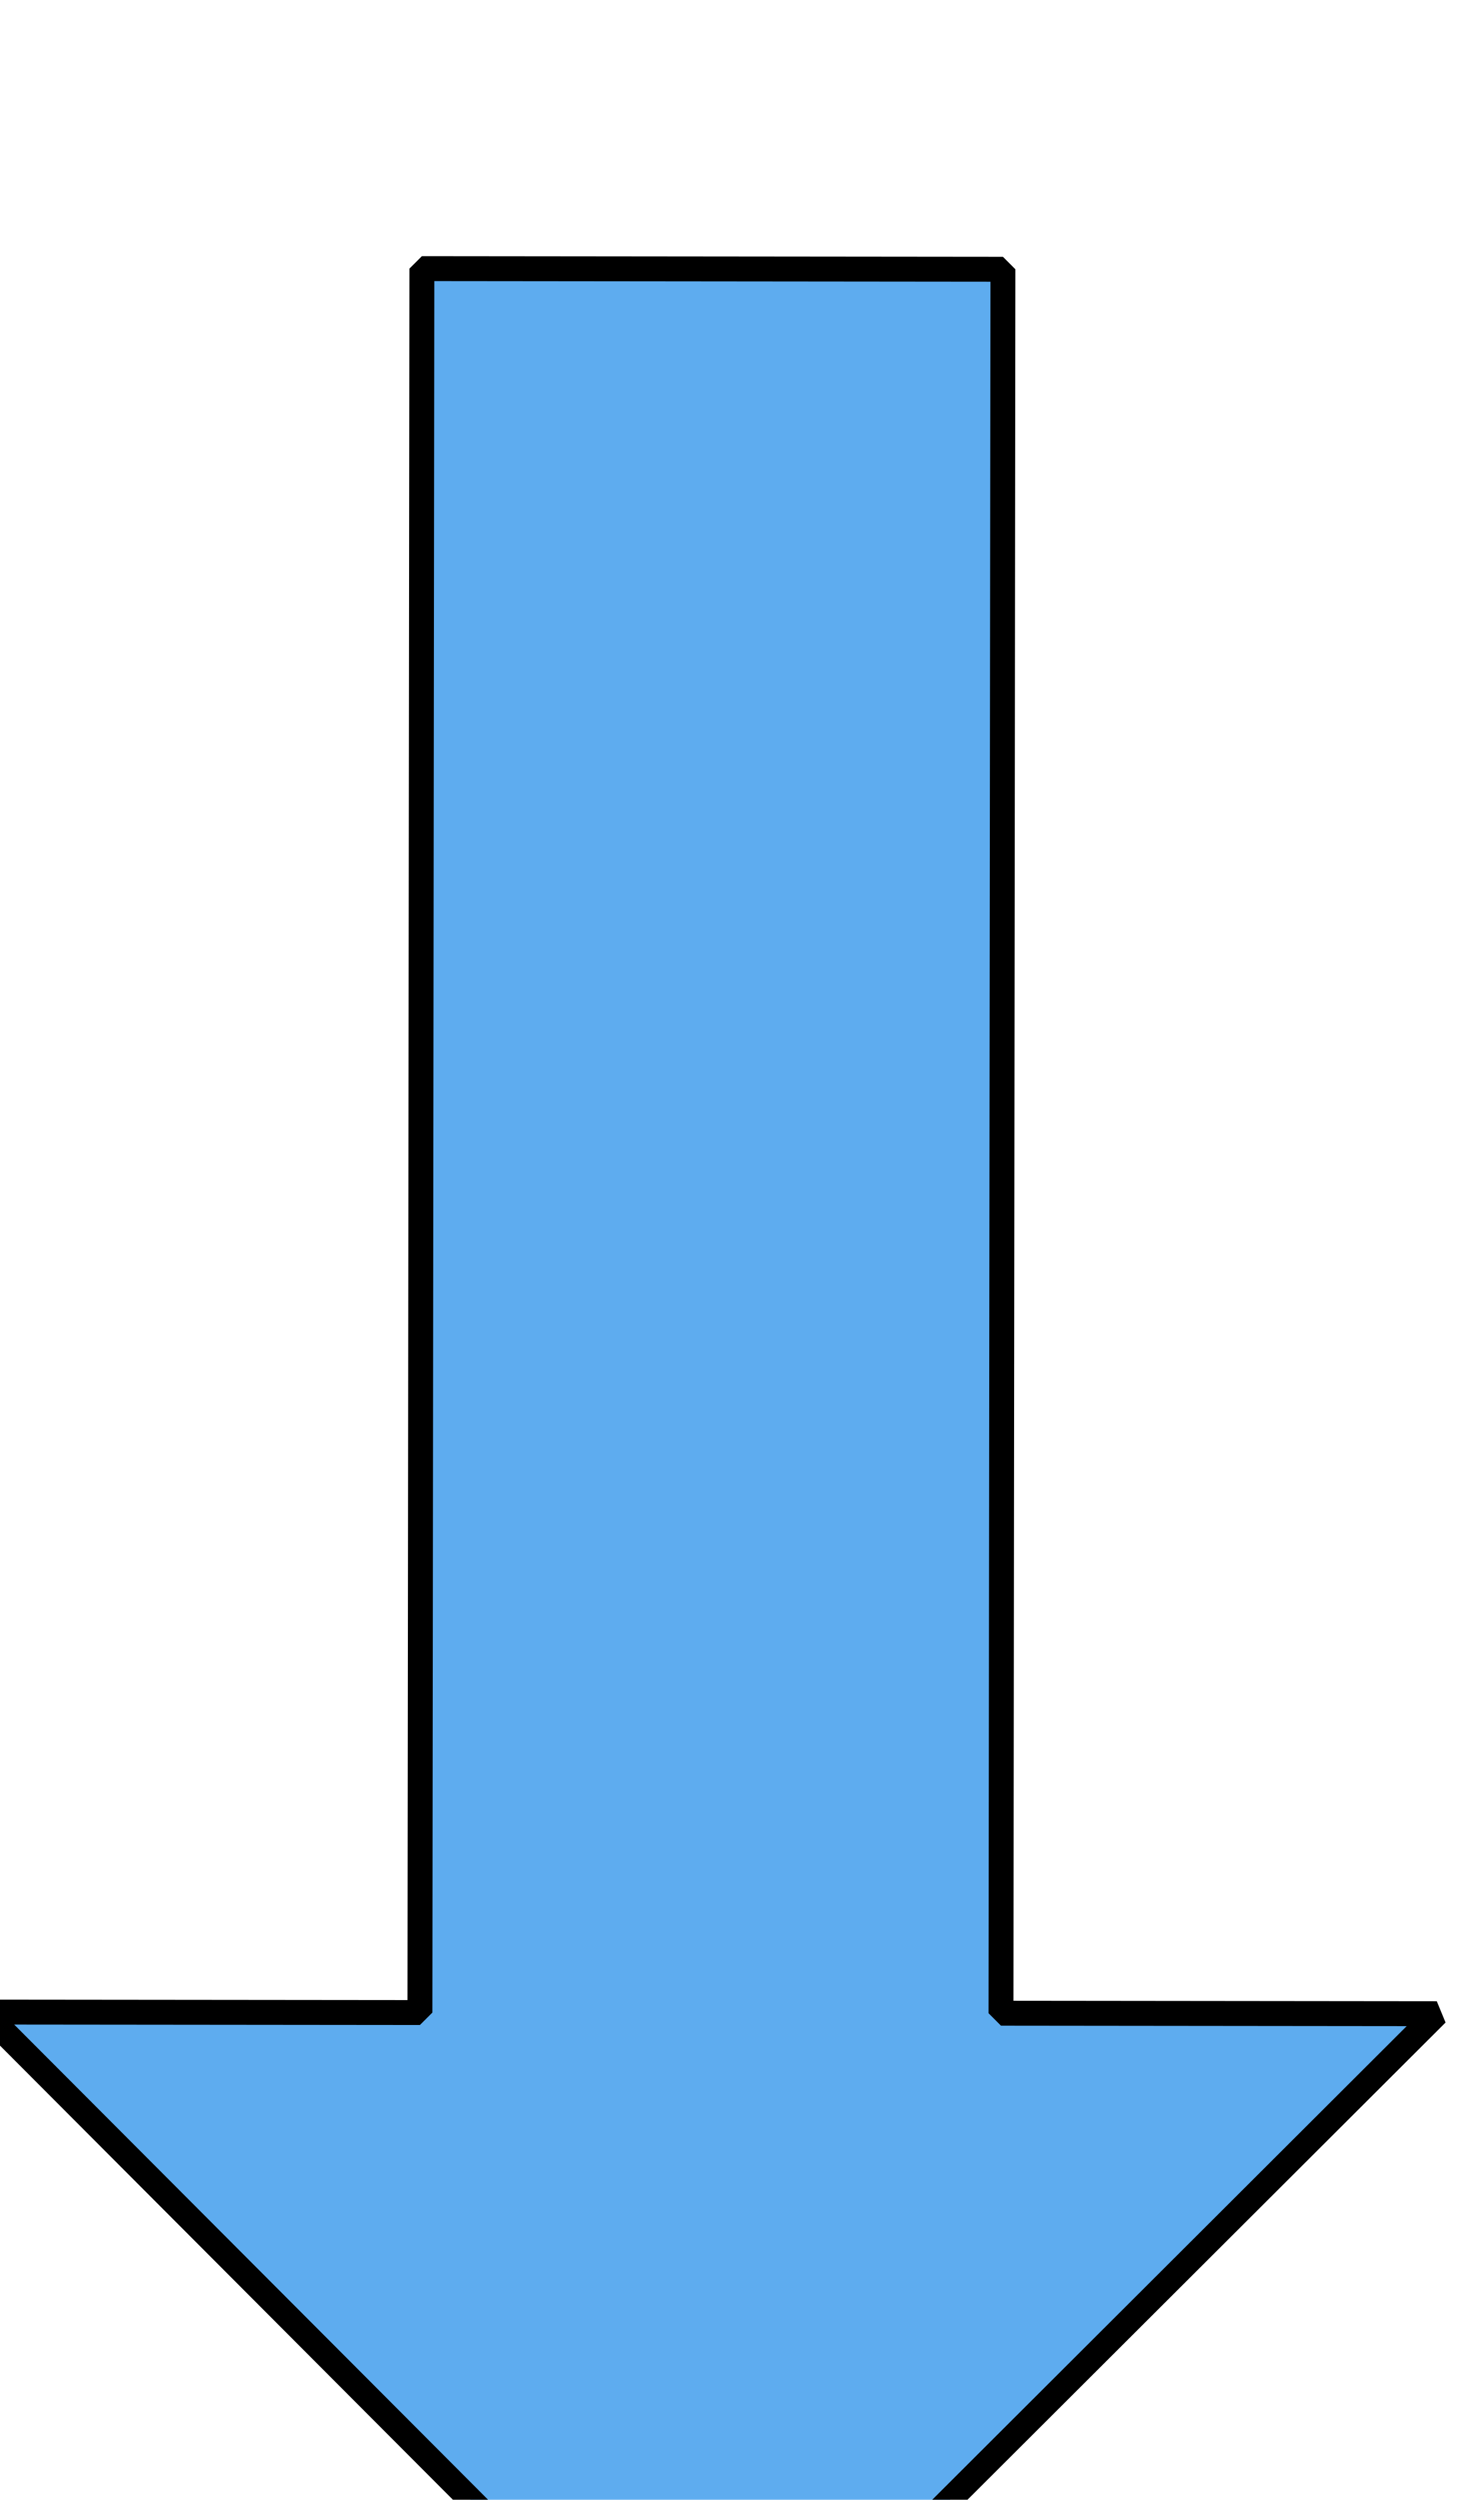 <?xml version="1.0" encoding="UTF-8" standalone="no"?>
<!-- Created with Inkscape (http://www.inkscape.org/) -->

<svg
   xmlns:dc="http://purl.org/dc/elements/1.1/"
   xmlns:cc="http://creativecommons.org/ns#"
   xmlns:rdf="http://www.w3.org/1999/02/22-rdf-syntax-ns#"
   xmlns:svg="http://www.w3.org/2000/svg"
   xmlns="http://www.w3.org/2000/svg"
   xmlns:sodipodi="http://sodipodi.sourceforge.net/DTD/sodipodi-0.dtd"
   xmlns:inkscape="http://www.inkscape.org/namespaces/inkscape"
   width="17.351"
   height="29.292"
   id="svg3130"
   version="1.1"
   inkscape:version="0.48.4 r9939"
   sodipodi:docname="arrow_up.svg">
  <defs
     id="defs3132" />
  <sodipodi:namedview
     id="base"
     pagecolor="#ffffff"
     bordercolor="#666666"
     borderopacity="1.0"
     inkscape:pageopacity="0.0"
     inkscape:pageshadow="2"
     inkscape:zoom="3.959798"
     inkscape:cx="20.096793"
     inkscape:cy="-31.080129"
     inkscape:document-units="px"
     inkscape:current-layer="layer1"
     showgrid="false"
     fit-margin-top="0"
     fit-margin-left="0"
     fit-margin-right="0"
     fit-margin-bottom="0"
     inkscape:window-width="1855"
     inkscape:window-height="1056"
     inkscape:window-x="65"
     inkscape:window-y="24"
     inkscape:window-maximized="1" />
  <g
     inkscape:label="Layer 1"
     inkscape:groupmode="layer"
     id="layer1"
     transform="translate(-366.324,-517.716)">
    <g
       style="display:inline"
       id="g5846-1"
       transform="matrix(0.002,-0.292,-0.292,-0.002,-575.605,1665.388)">
      <path
         sodipodi:nodetypes="cccccccc"
         inkscape:connector-curvature="0"
         id="path5838-8"
         d="m 3941.629,-3215.725 0.134,-23.328 -69.983,-0.401 0.1,-17.496 -29.327,28.993 28.993,29.327 0.101,-17.496 z"
         style="fill:#5eacef;fill-opacity:1;stroke:#000000;stroke-width:1px;stroke-linecap:butt;stroke-linejoin:bevel;stroke-opacity:1" />
    </g>
  </g>
</svg>
